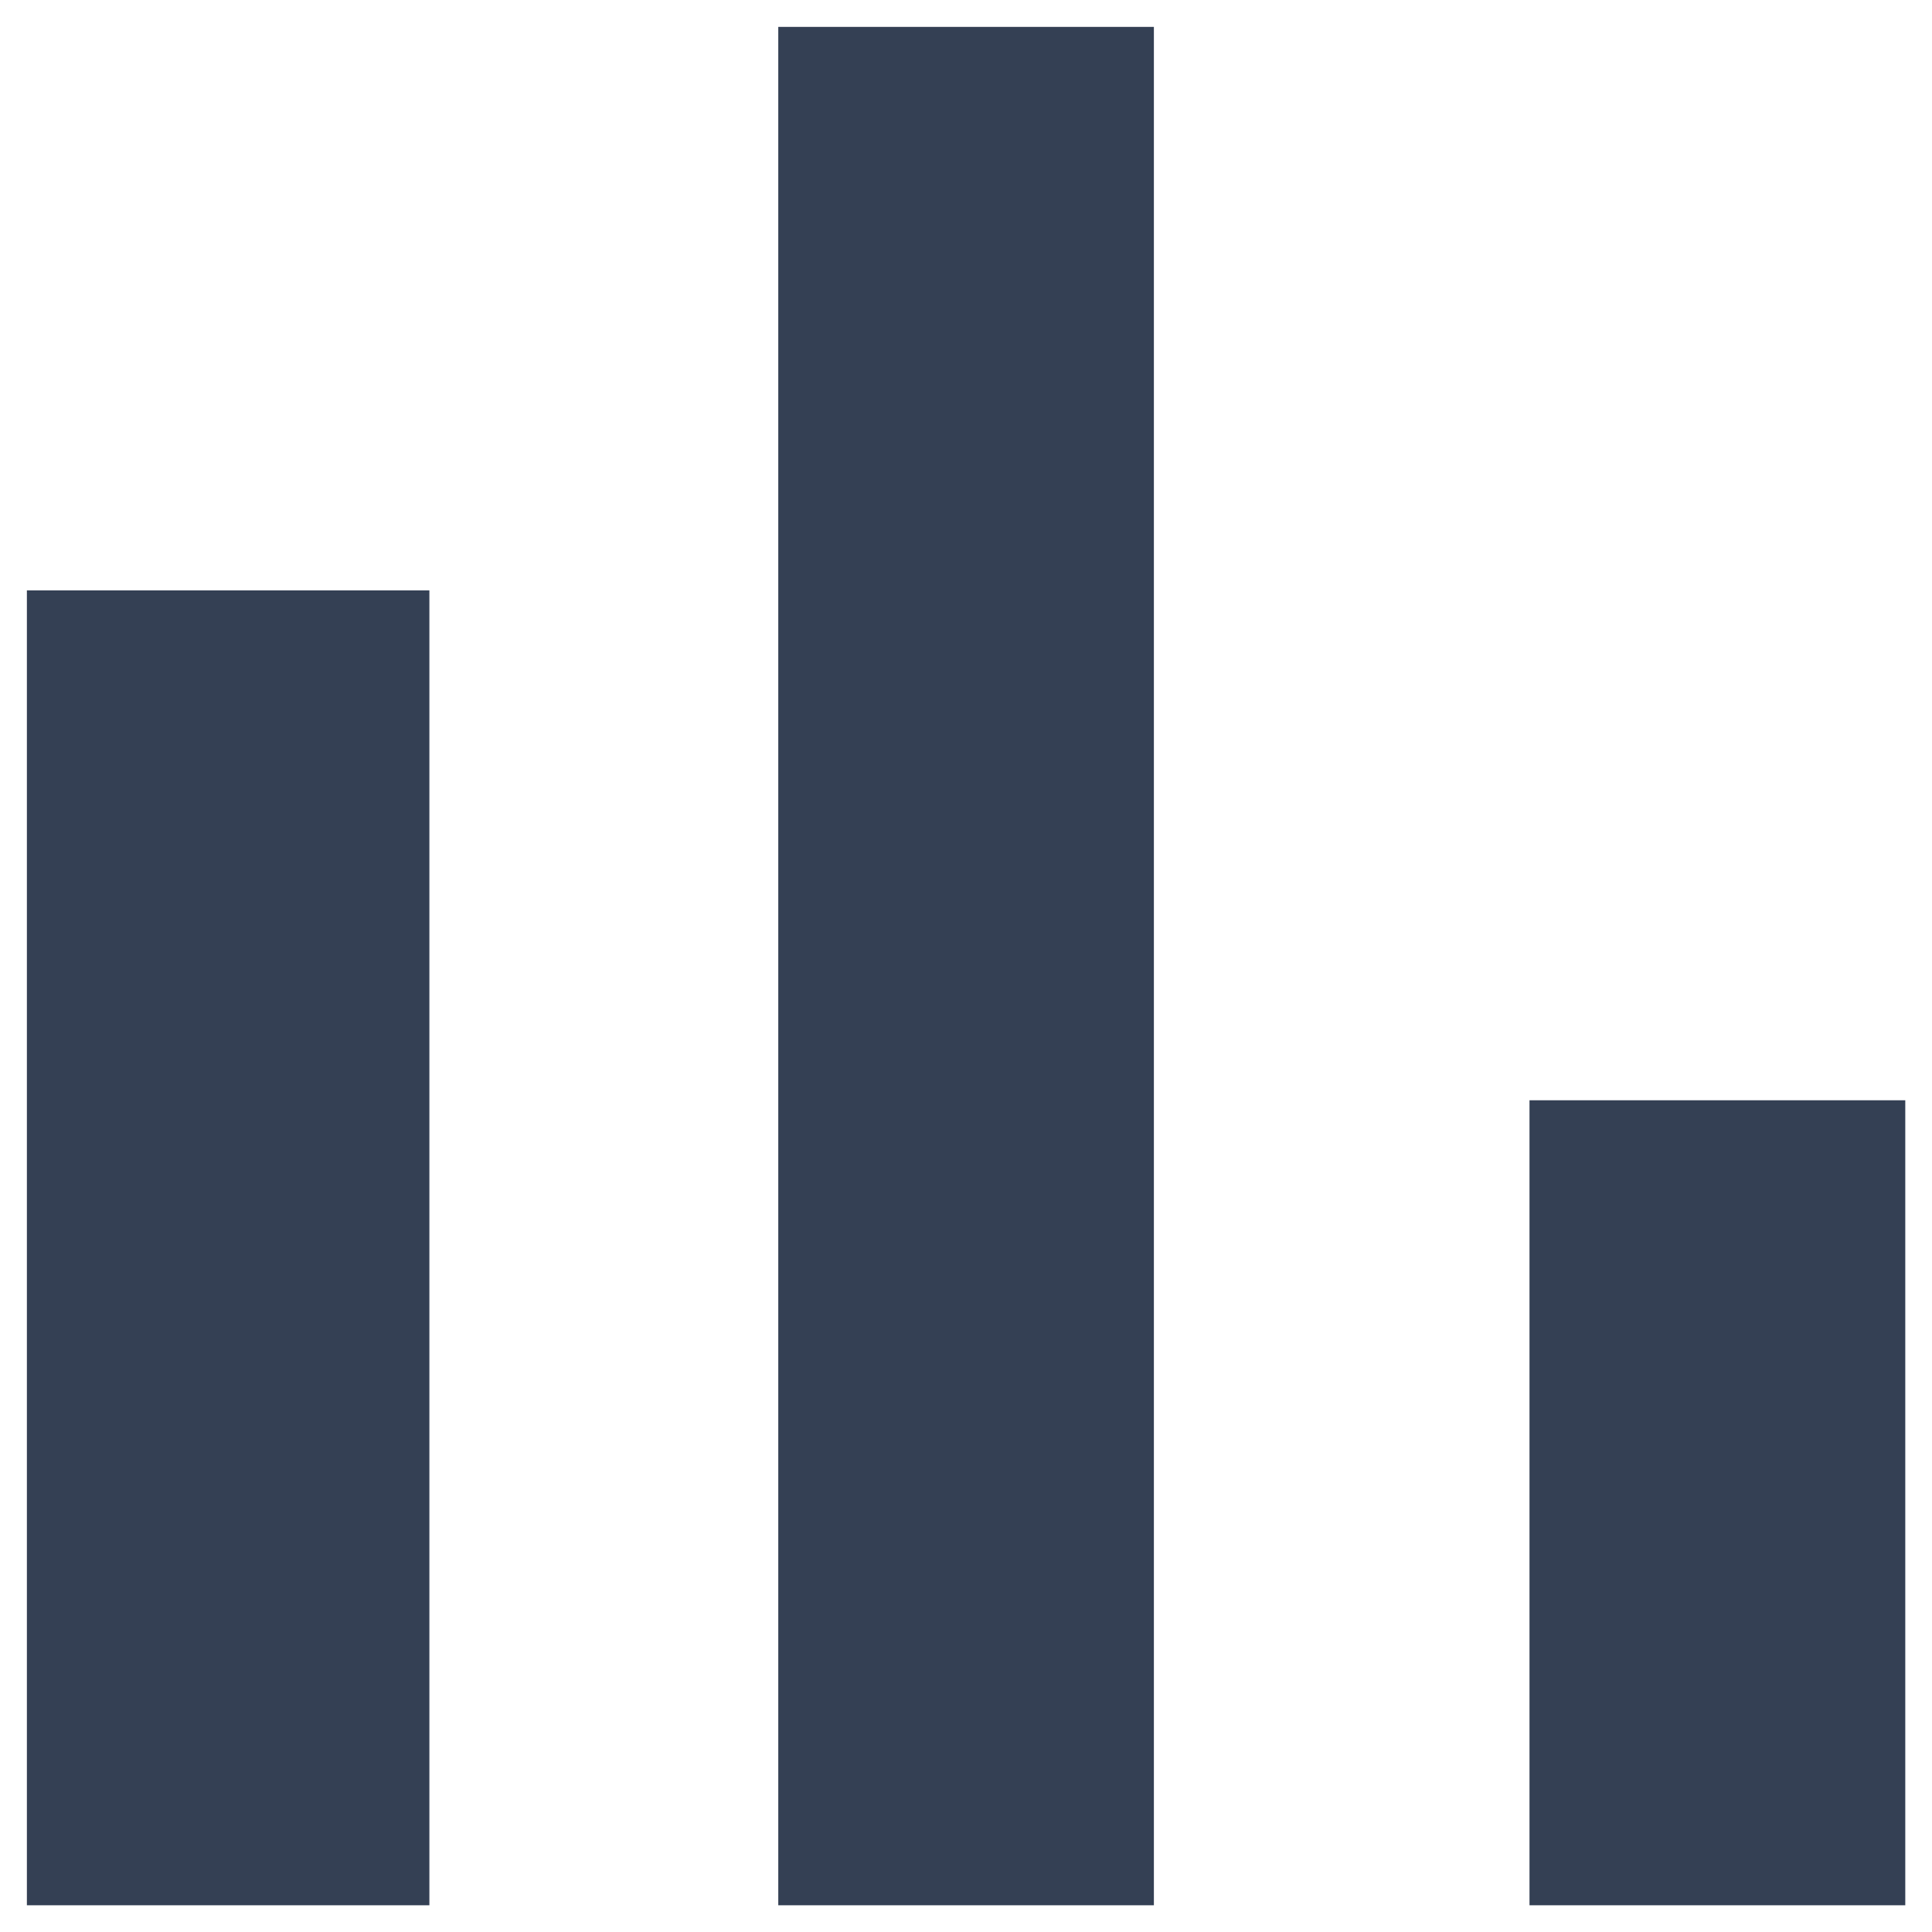 <svg width="12" height="12" viewBox="0 0 12 12" fill="none" xmlns="http://www.w3.org/2000/svg">
<path d="M0.167 3.667H2.667V11.834H0.167V3.667ZM4.834 0.167H7.167V11.834H4.834V0.167ZM9.5 6.834H11.834V11.834H9.5V6.834Z" fill="#344054"/>
</svg>
